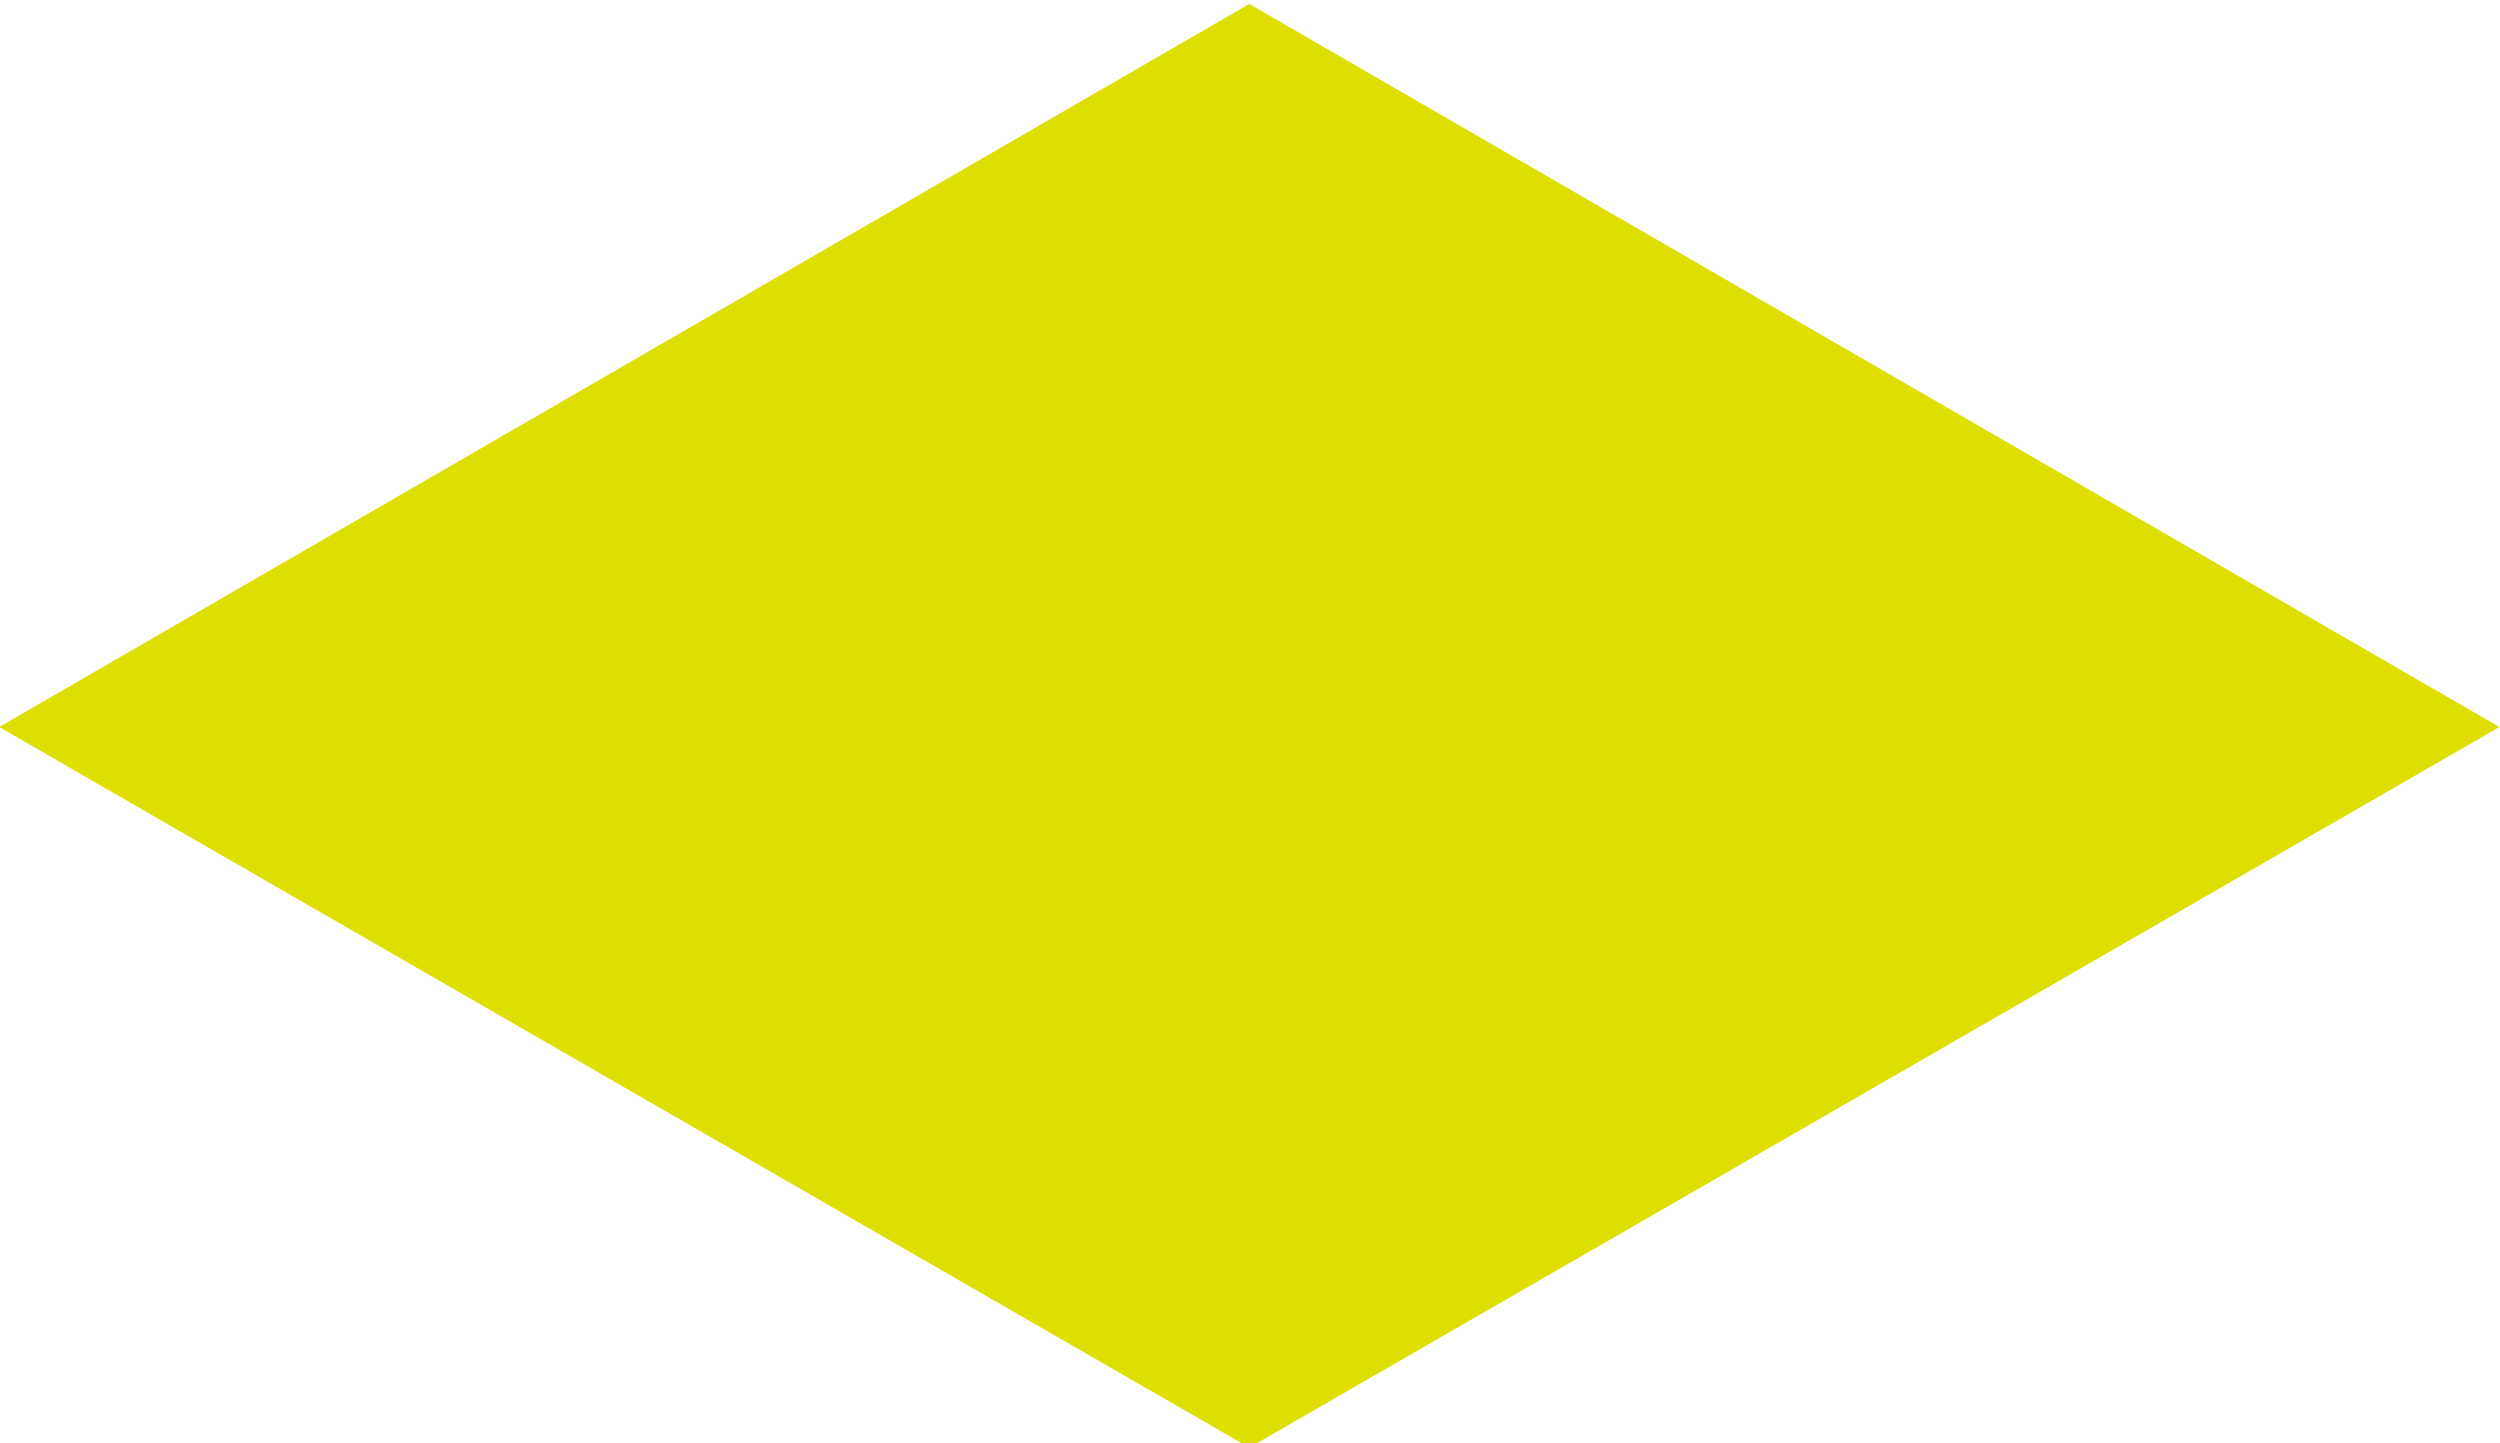 <?xml version="1.0" encoding="UTF-8" standalone="no"?>
<!-- Created with Inkscape (http://www.inkscape.org/) -->

<svg
   xmlns:dc="http://purl.org/dc/elements/1.1/"
   xmlns:cc="http://creativecommons.org/ns#"
   xmlns:rdf="http://www.w3.org/1999/02/22-rdf-syntax-ns#"
   xmlns:svg="http://www.w3.org/2000/svg"
   xmlns="http://www.w3.org/2000/svg"
   xmlns:sodipodi="http://sodipodi.sourceforge.net/DTD/sodipodi-0.dtd"
   xmlns:inkscape="http://www.inkscape.org/namespaces/inkscape"
   width="85.918"
   height="49.608"
   id="svg2"
   version="1.1"
   inkscape:version="0.48.5 r10040"
   sodipodi:docname="TileYellow.svg">
  <defs
     id="defs4" />
  <sodipodi:namedview
     id="base"
     pagecolor="#ffffff"
     bordercolor="#666666"
     borderopacity="1.0"
     inkscape:pageopacity="0.0"
     inkscape:pageshadow="2"
     inkscape:zoom="1"
     inkscape:cx="110.37944"
     inkscape:cy="-113.70959"
     inkscape:document-units="px"
     inkscape:current-layer="layer1"
     showgrid="true"
     inkscape:window-width="1366"
     inkscape:window-height="715"
     inkscape:window-x="-8"
     inkscape:window-y="-8"
     inkscape:window-maximized="1"
     showguides="true"
     inkscape:guide-bbox="true"
     fit-margin-top="0"
     fit-margin-left="0"
     fit-margin-right="0"
     fit-margin-bottom="0">
    <inkscape:grid
       units="px"
       empspacing="7"
       visible="true"
       enabled="true"
       snapvisiblegridlinesonly="false"
       type="axonomgrid"
       id="grid2985"
       originy="256.89px"
       originx="1684.657px" />
    <sodipodi:guide
       orientation="0,1"
       position="1100.817,1212.625"
       id="guide4040" />
  </sodipodi:namedview>
  <g
     inkscape:label="Livello 1"
     inkscape:groupmode="layer"
     id="layer1"
     transform="translate(1684.657,-1259.844)">
    <path
       sodipodi:type="inkscape:offset"
       inkscape:radius="0"
       inkscape:original="M 107.40625 565.15625 L 92.0625 574.03125 L 107.40625 582.875 L 122.75 574.03125 L 107.40625 565.15625 z "
       style="fill:#dede00;fill-opacity:1;stroke:none"
       id="path6310"
       d="m 107.406,565.156 -15.344,8.875 15.344,8.844 15.344,-8.844 -15.344,-8.875 z"
       transform="matrix(-2.8,0,0,2.8,-1340.986,-322.457)"
       inkscape:export-filename="C:\Users\Lomb\Google Drive\Università\Secondo anno\Programmazione ad oggetti\Progetto\yellowTile.png"
       inkscape:export-xdpi="90"
       inkscape:export-ydpi="90" />
  </g>
</svg>
